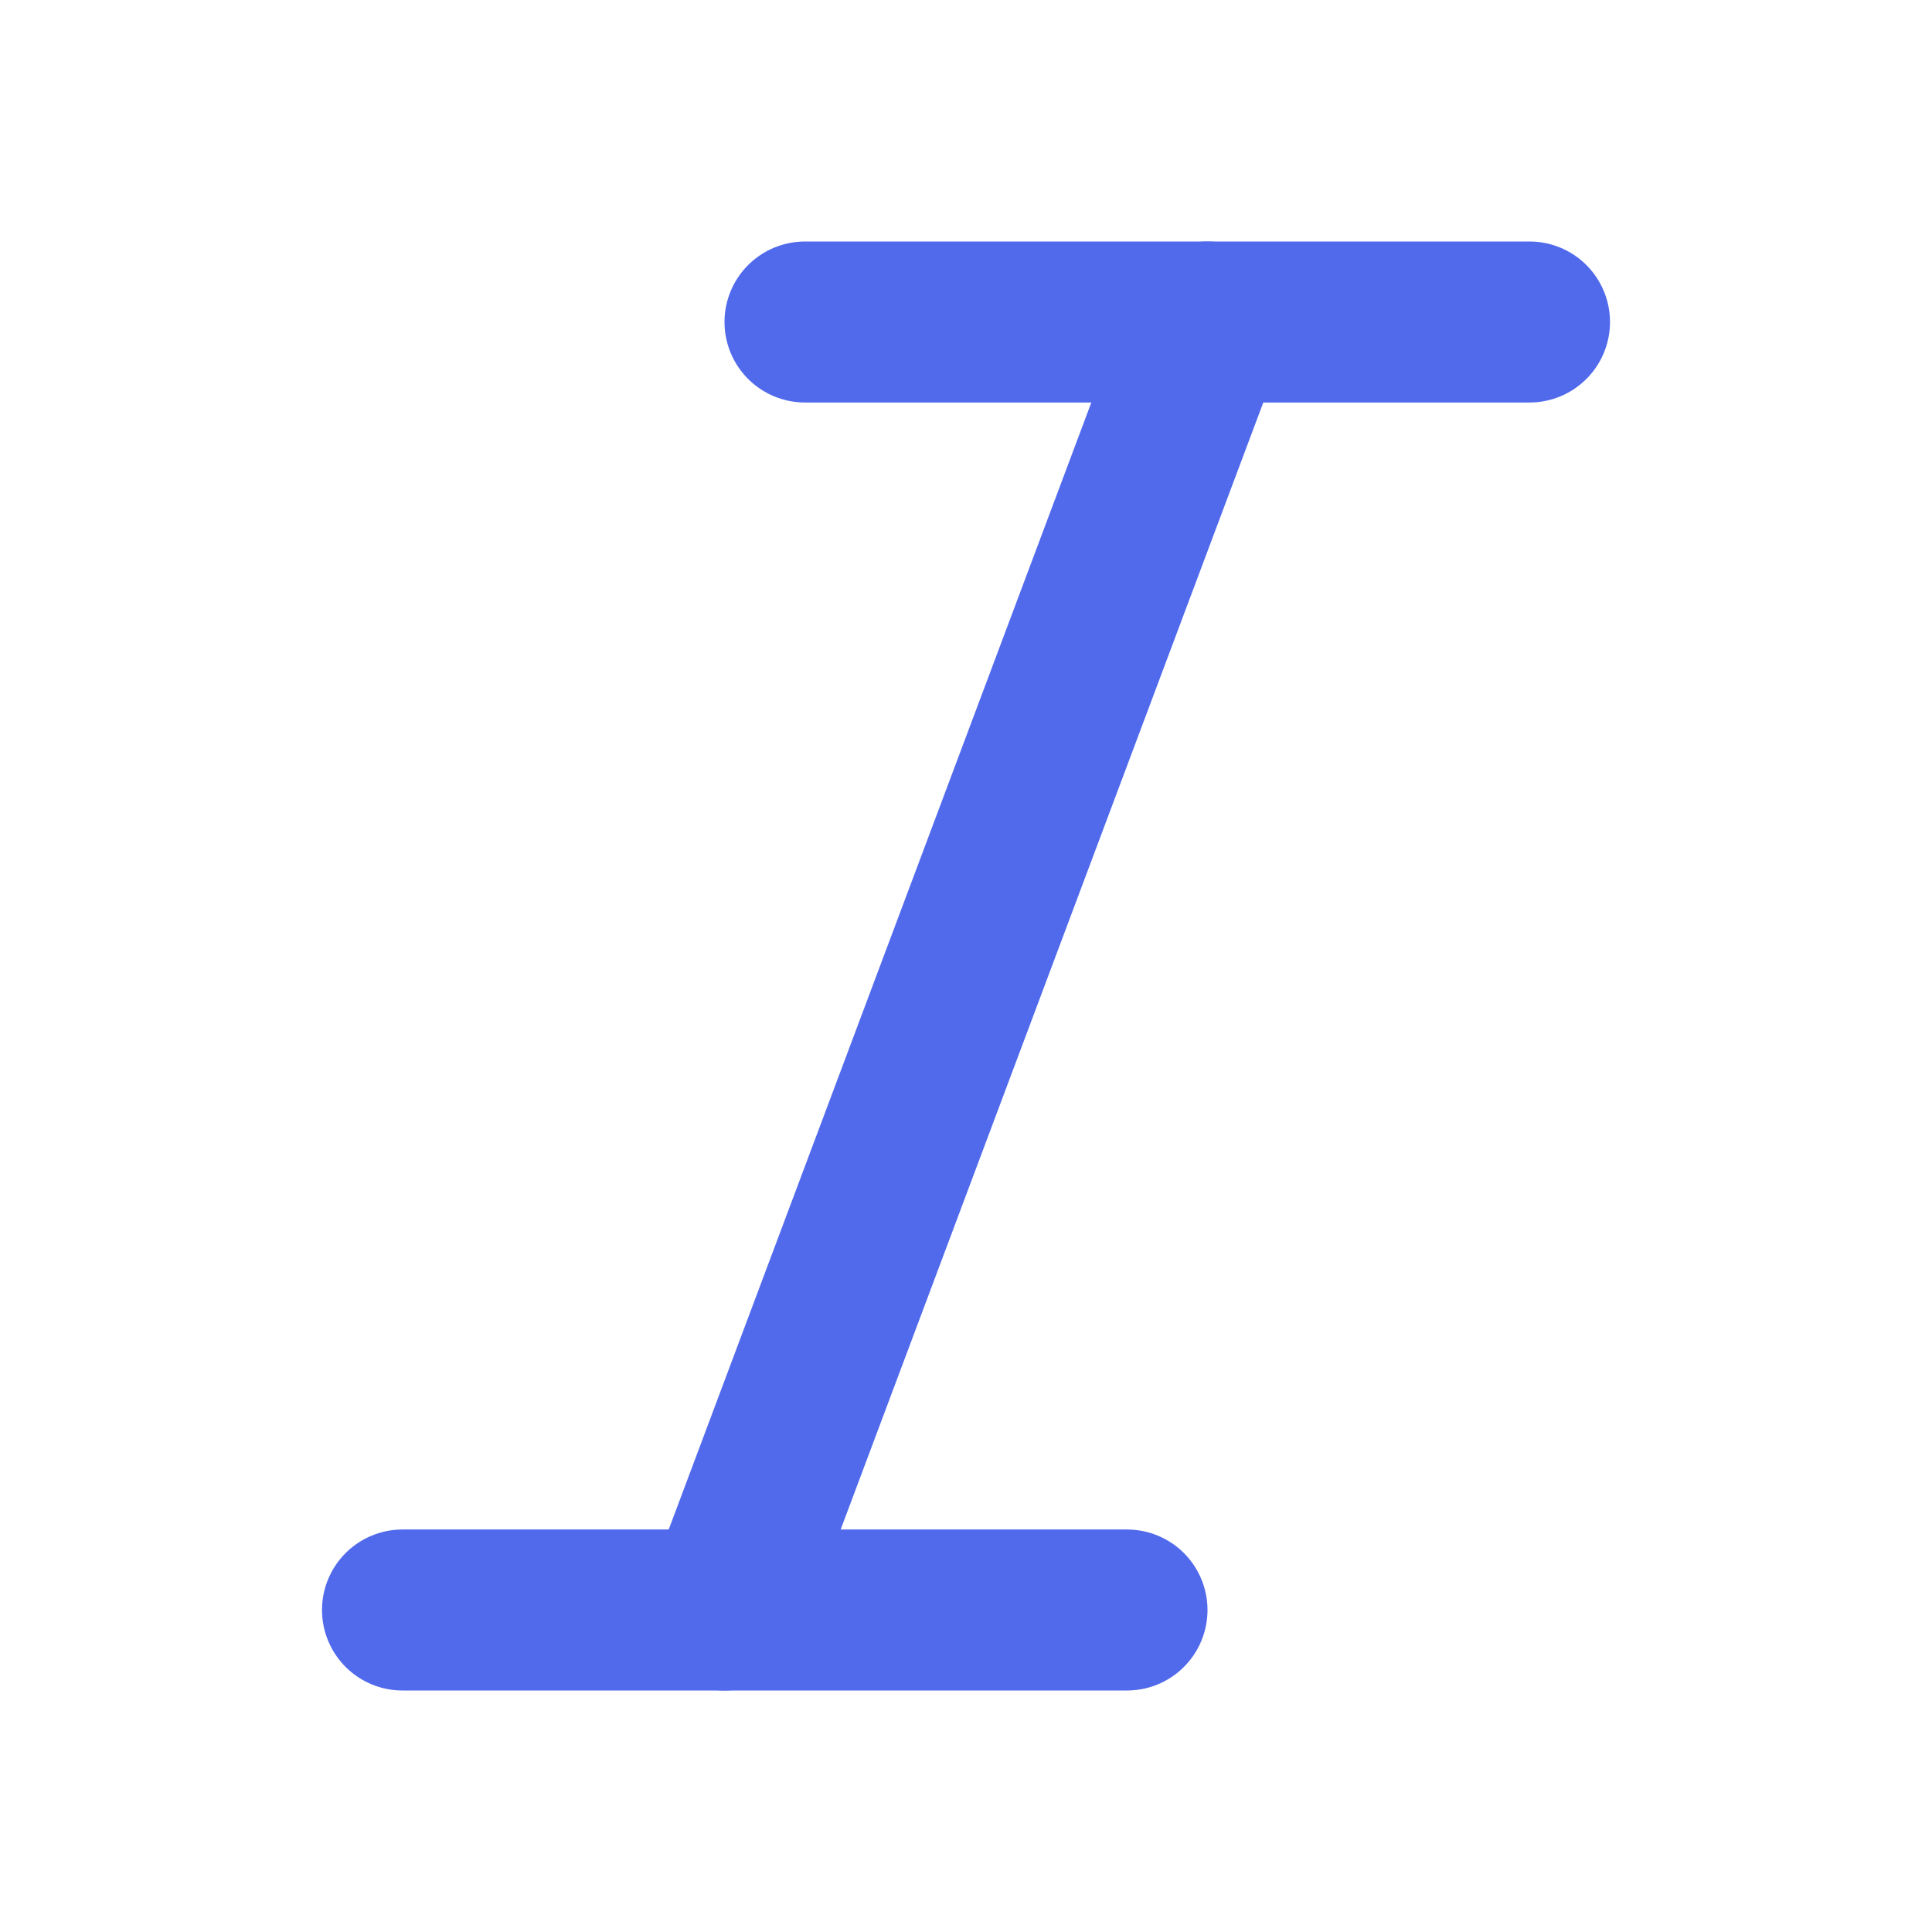 <svg width="24" height="24" viewBox="0 0 24 24" fill="none" xmlns="http://www.w3.org/2000/svg">
<path d="M19 4H10" stroke="#516AEC" stroke-width="2" stroke-linecap="round" stroke-linejoin="round"/>
<path d="M14 20H5" stroke="#516AEC" stroke-width="2" stroke-linecap="round" stroke-linejoin="round"/>
<path d="M15 4L9 20" stroke="#516AEC" stroke-width="2" stroke-linecap="round" stroke-linejoin="round"/>
</svg>
